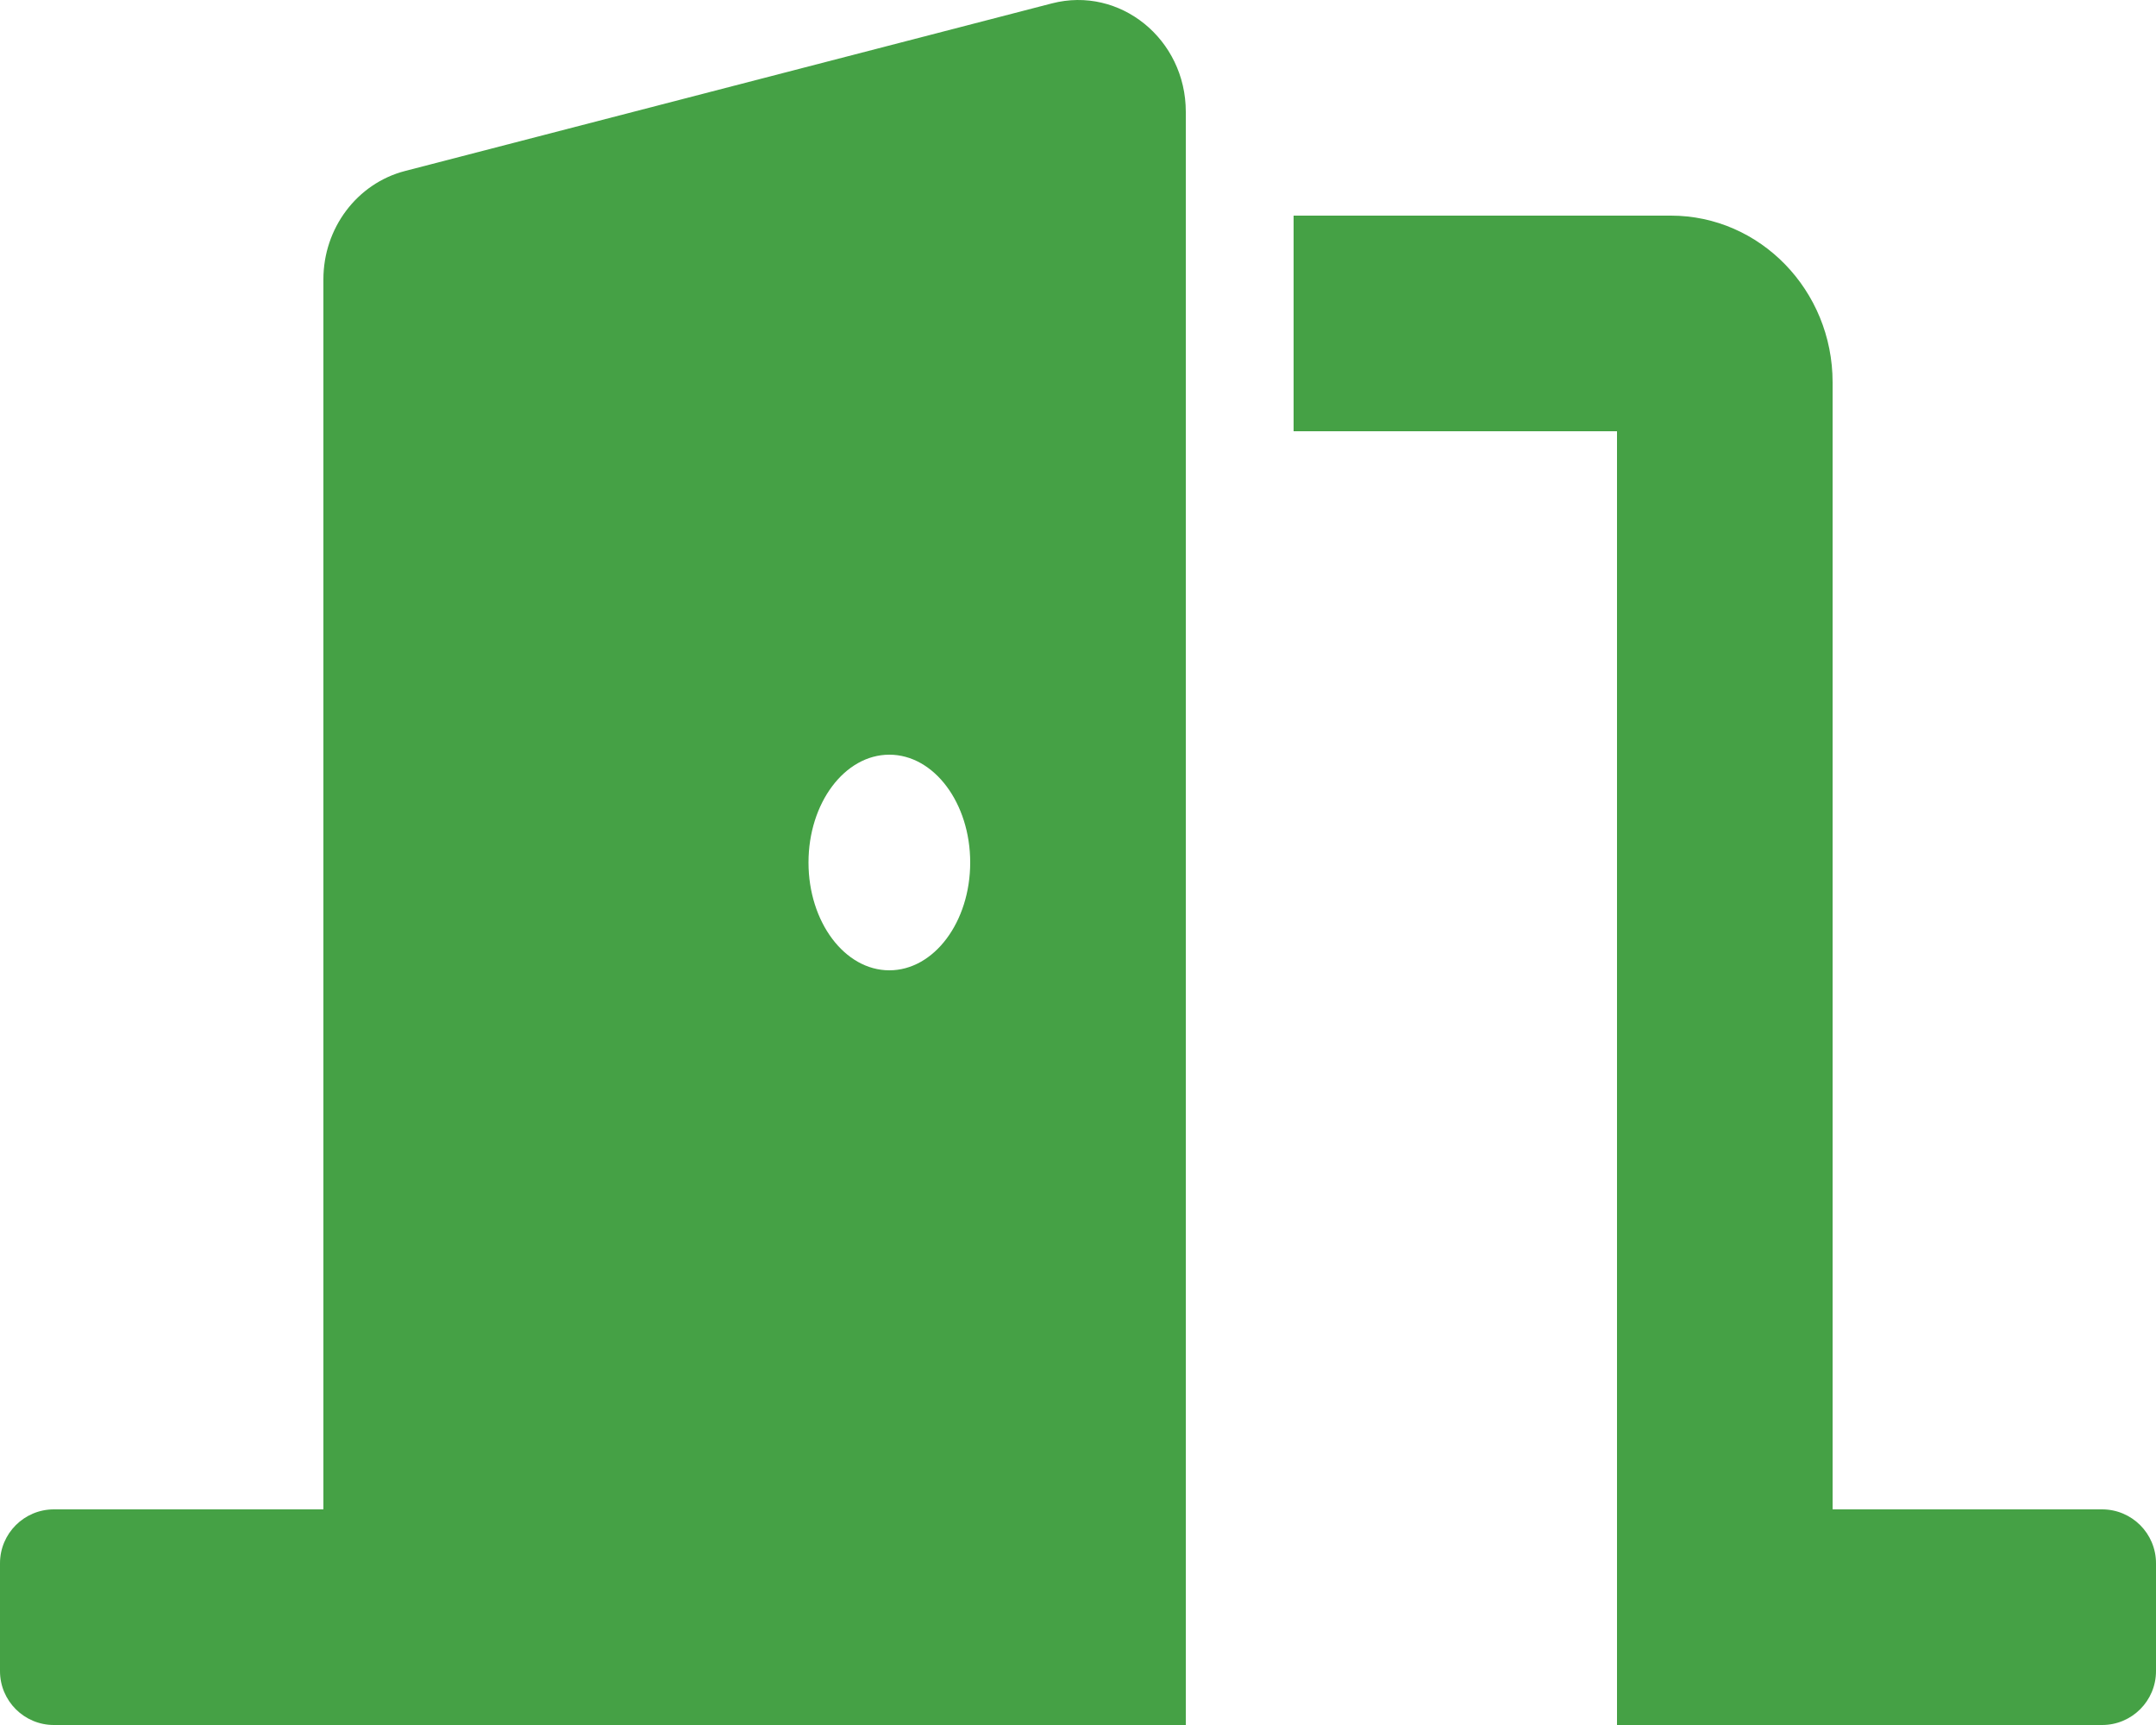 <svg aria-hidden="true" focusable="false" data-prefix="fas" data-icon="door-open" class="svg-inline--fa fa-door-open fa-w-20" role="img" xmlns="http://www.w3.org/2000/svg" viewBox="0 0 640 512"><path fill="#45A145" d="M624 448h-80V113.45C544 86.19 522.47 64 496 64H384v64h96v384h144c8.84 0 16-7.16 16-16v-32c0-8.84-7.16-16-16-16zM312.24 1.01l-192 49.74C105.99 54.44 96 67.7 96 82.92V448H16c-8.84 0-16 7.16-16 16v32c0 8.84 7.16 16 16 16h336V33.18c0-21.58-19.56-37.41-39.76-32.17zM264 288c-13.25 0-24-14.33-24-32s10.75-32 24-32 24 14.33 24 32-10.75 32-24 32z"></path></svg>